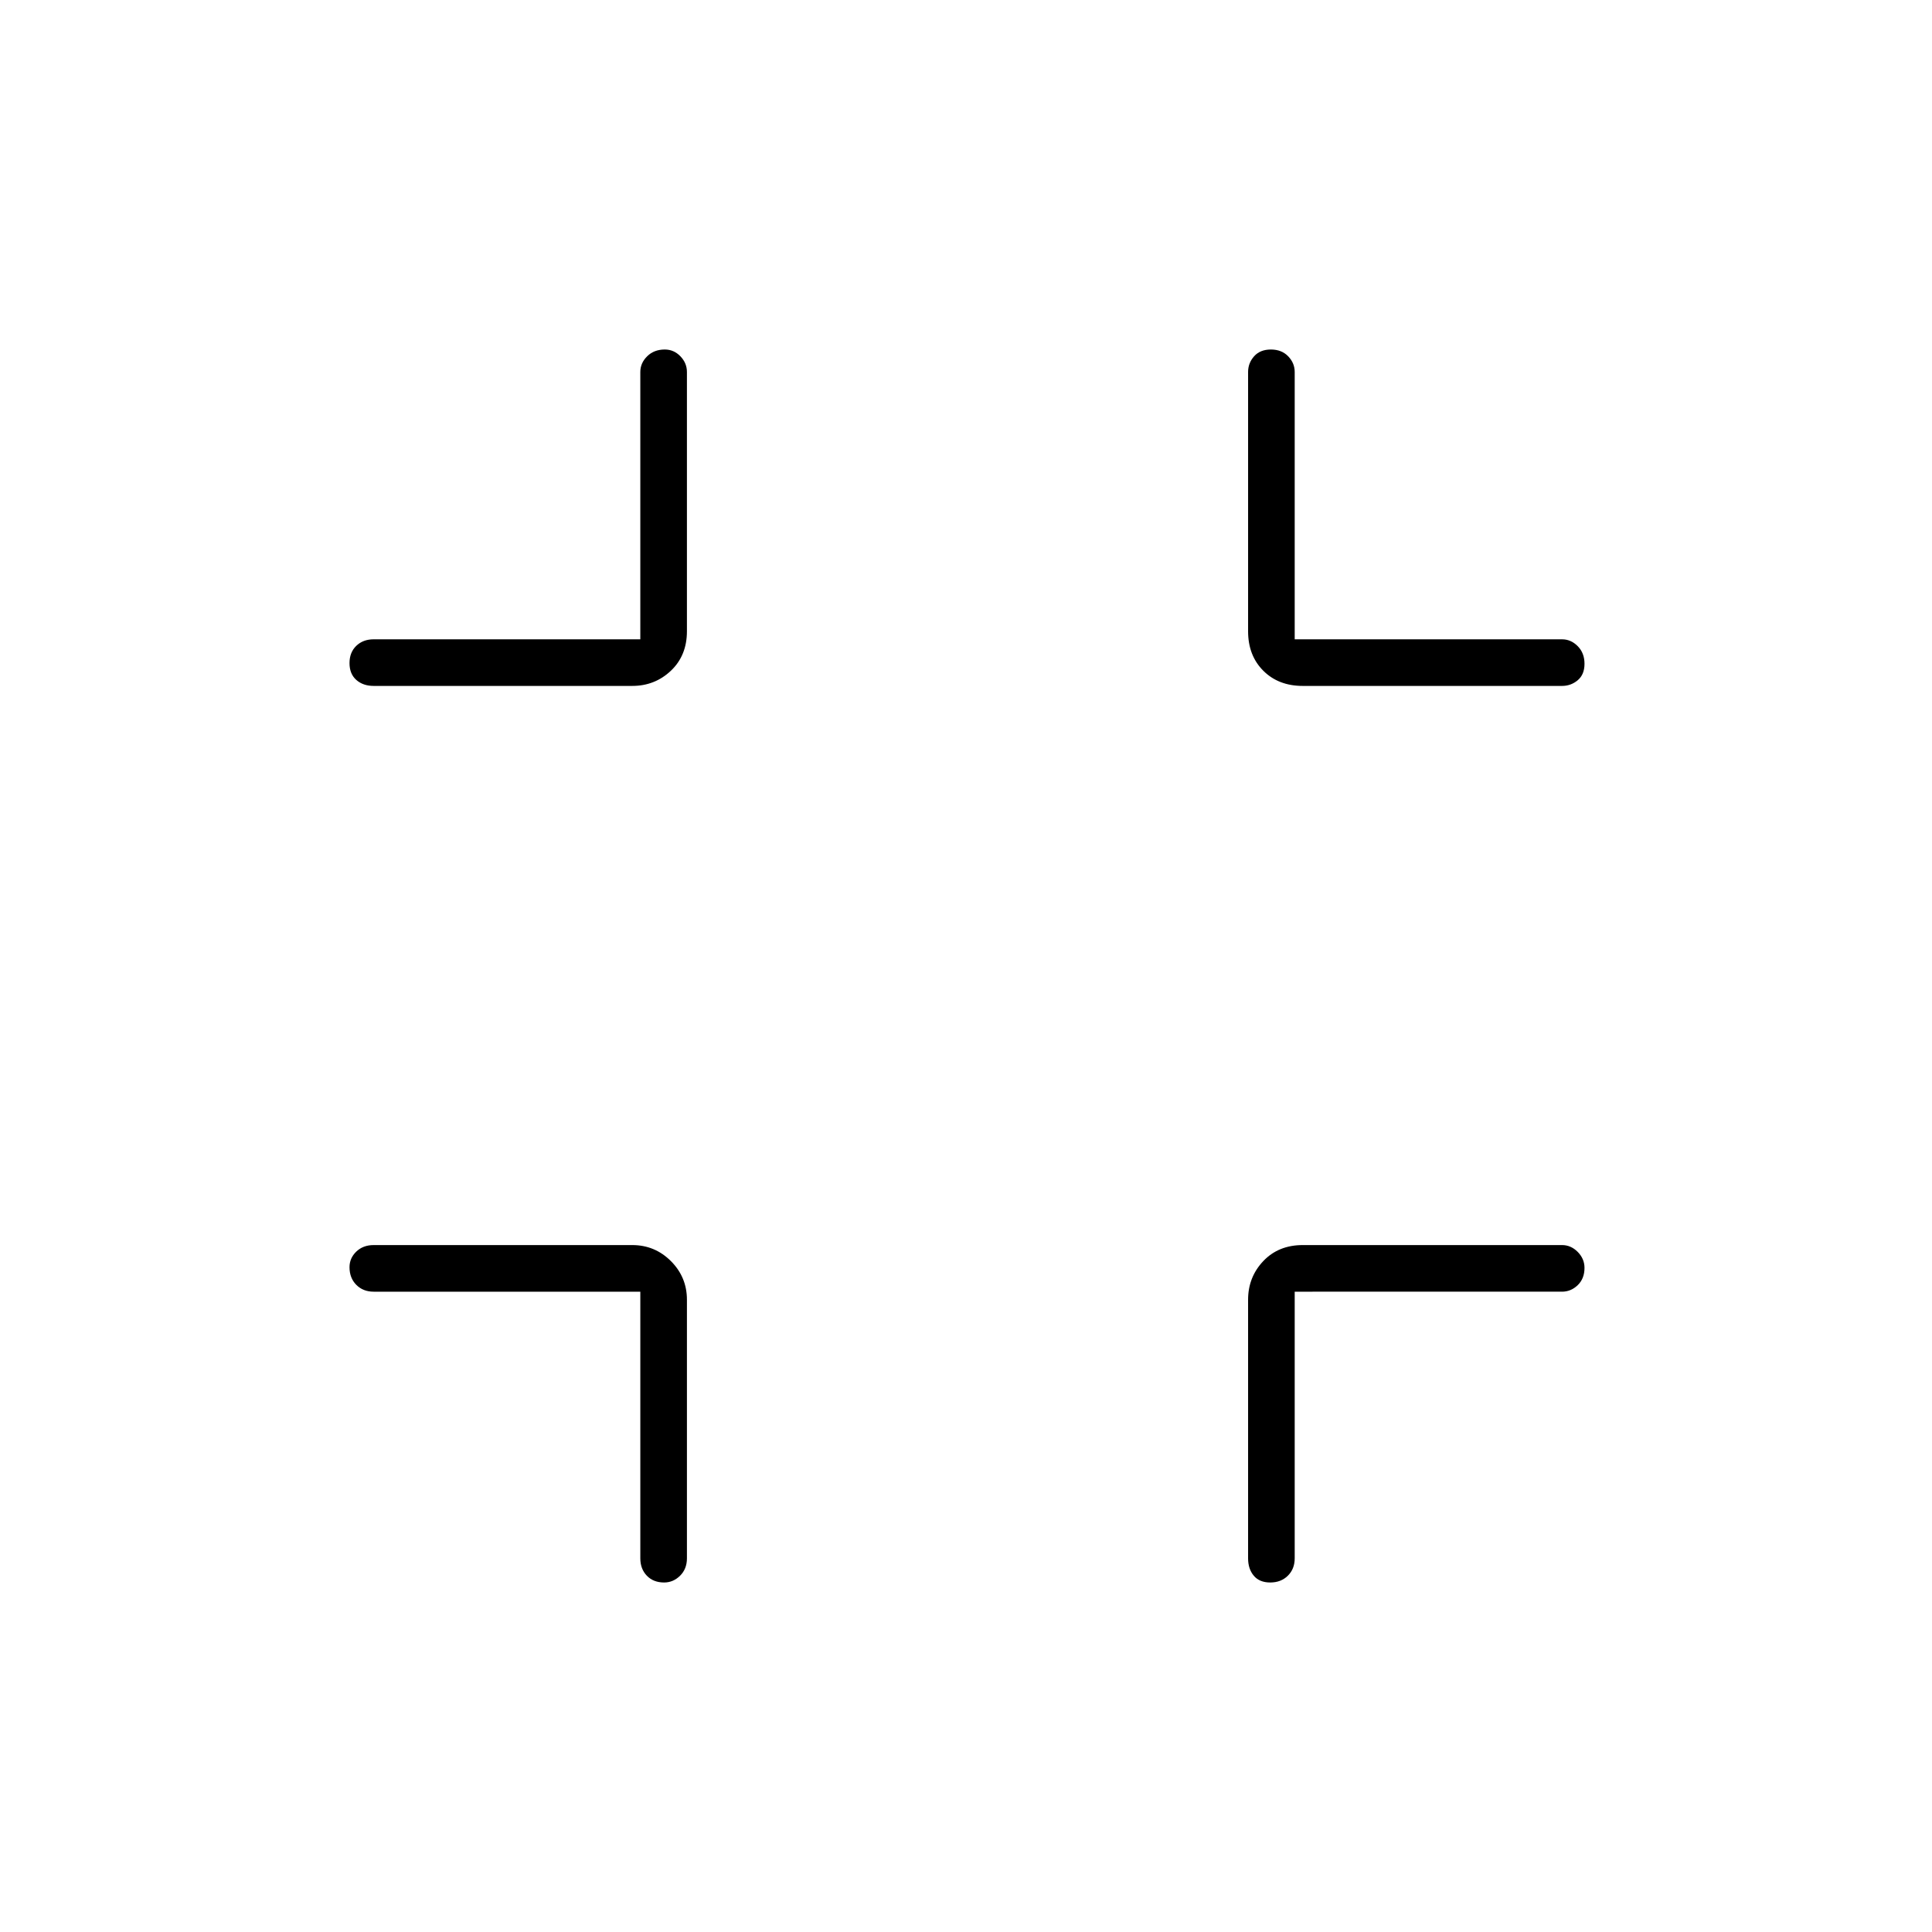 <svg xmlns="http://www.w3.org/2000/svg" height="40" viewBox="0 -960 960 960" width="40"><path d="M318.17-318.17h-132.5q-5.27 0-8.64-3.41-3.36-3.41-3.36-8.75 0-4.5 3.36-7.75 3.37-3.25 8.64-3.25h128.5q11.23 0 19.2 7.96 7.96 7.97 7.96 19.2v128.5q0 5.27-3.41 8.64-3.41 3.36-7.92 3.36-5.33 0-8.58-3.36-3.25-3.37-3.25-8.64v-132.5Zm325.16 0v132.5q0 5.27-3.41 8.64-3.41 3.36-8.75 3.36t-8.17-3.36q-2.83-3.37-2.83-8.64v-128.5q0-11.23 7.55-19.2 7.55-7.96 19.61-7.96h128.84q4.43 0 7.8 3.41 3.36 3.41 3.36 7.92 0 5.33-3.36 8.58-3.37 3.25-7.8 3.25H643.33ZM318.17-642.33v-132.84q0-4.43 3.41-7.8 3.41-3.36 8.75-3.36 4.5 0 7.75 3.36 3.25 3.37 3.25 7.8v128.84q0 12.06-7.96 19.61-7.97 7.55-19.2 7.55h-128.5q-5.27 0-8.64-2.99-3.36-3-3.36-8.34 0-5.33 3.36-8.58 3.37-3.25 8.64-3.25h132.5Zm325.16 0h132.84q4.43 0 7.8 3.41 3.36 3.41 3.36 8.75t-3.36 8.17q-3.37 2.83-7.8 2.83H647.33q-12.06 0-19.61-7.55-7.55-7.55-7.55-19.61v-128.84q0-4.43 2.99-7.8 3-3.36 8.34-3.36 5.33 0 8.58 3.36 3.25 3.37 3.25 7.8v132.84Z"/></svg>